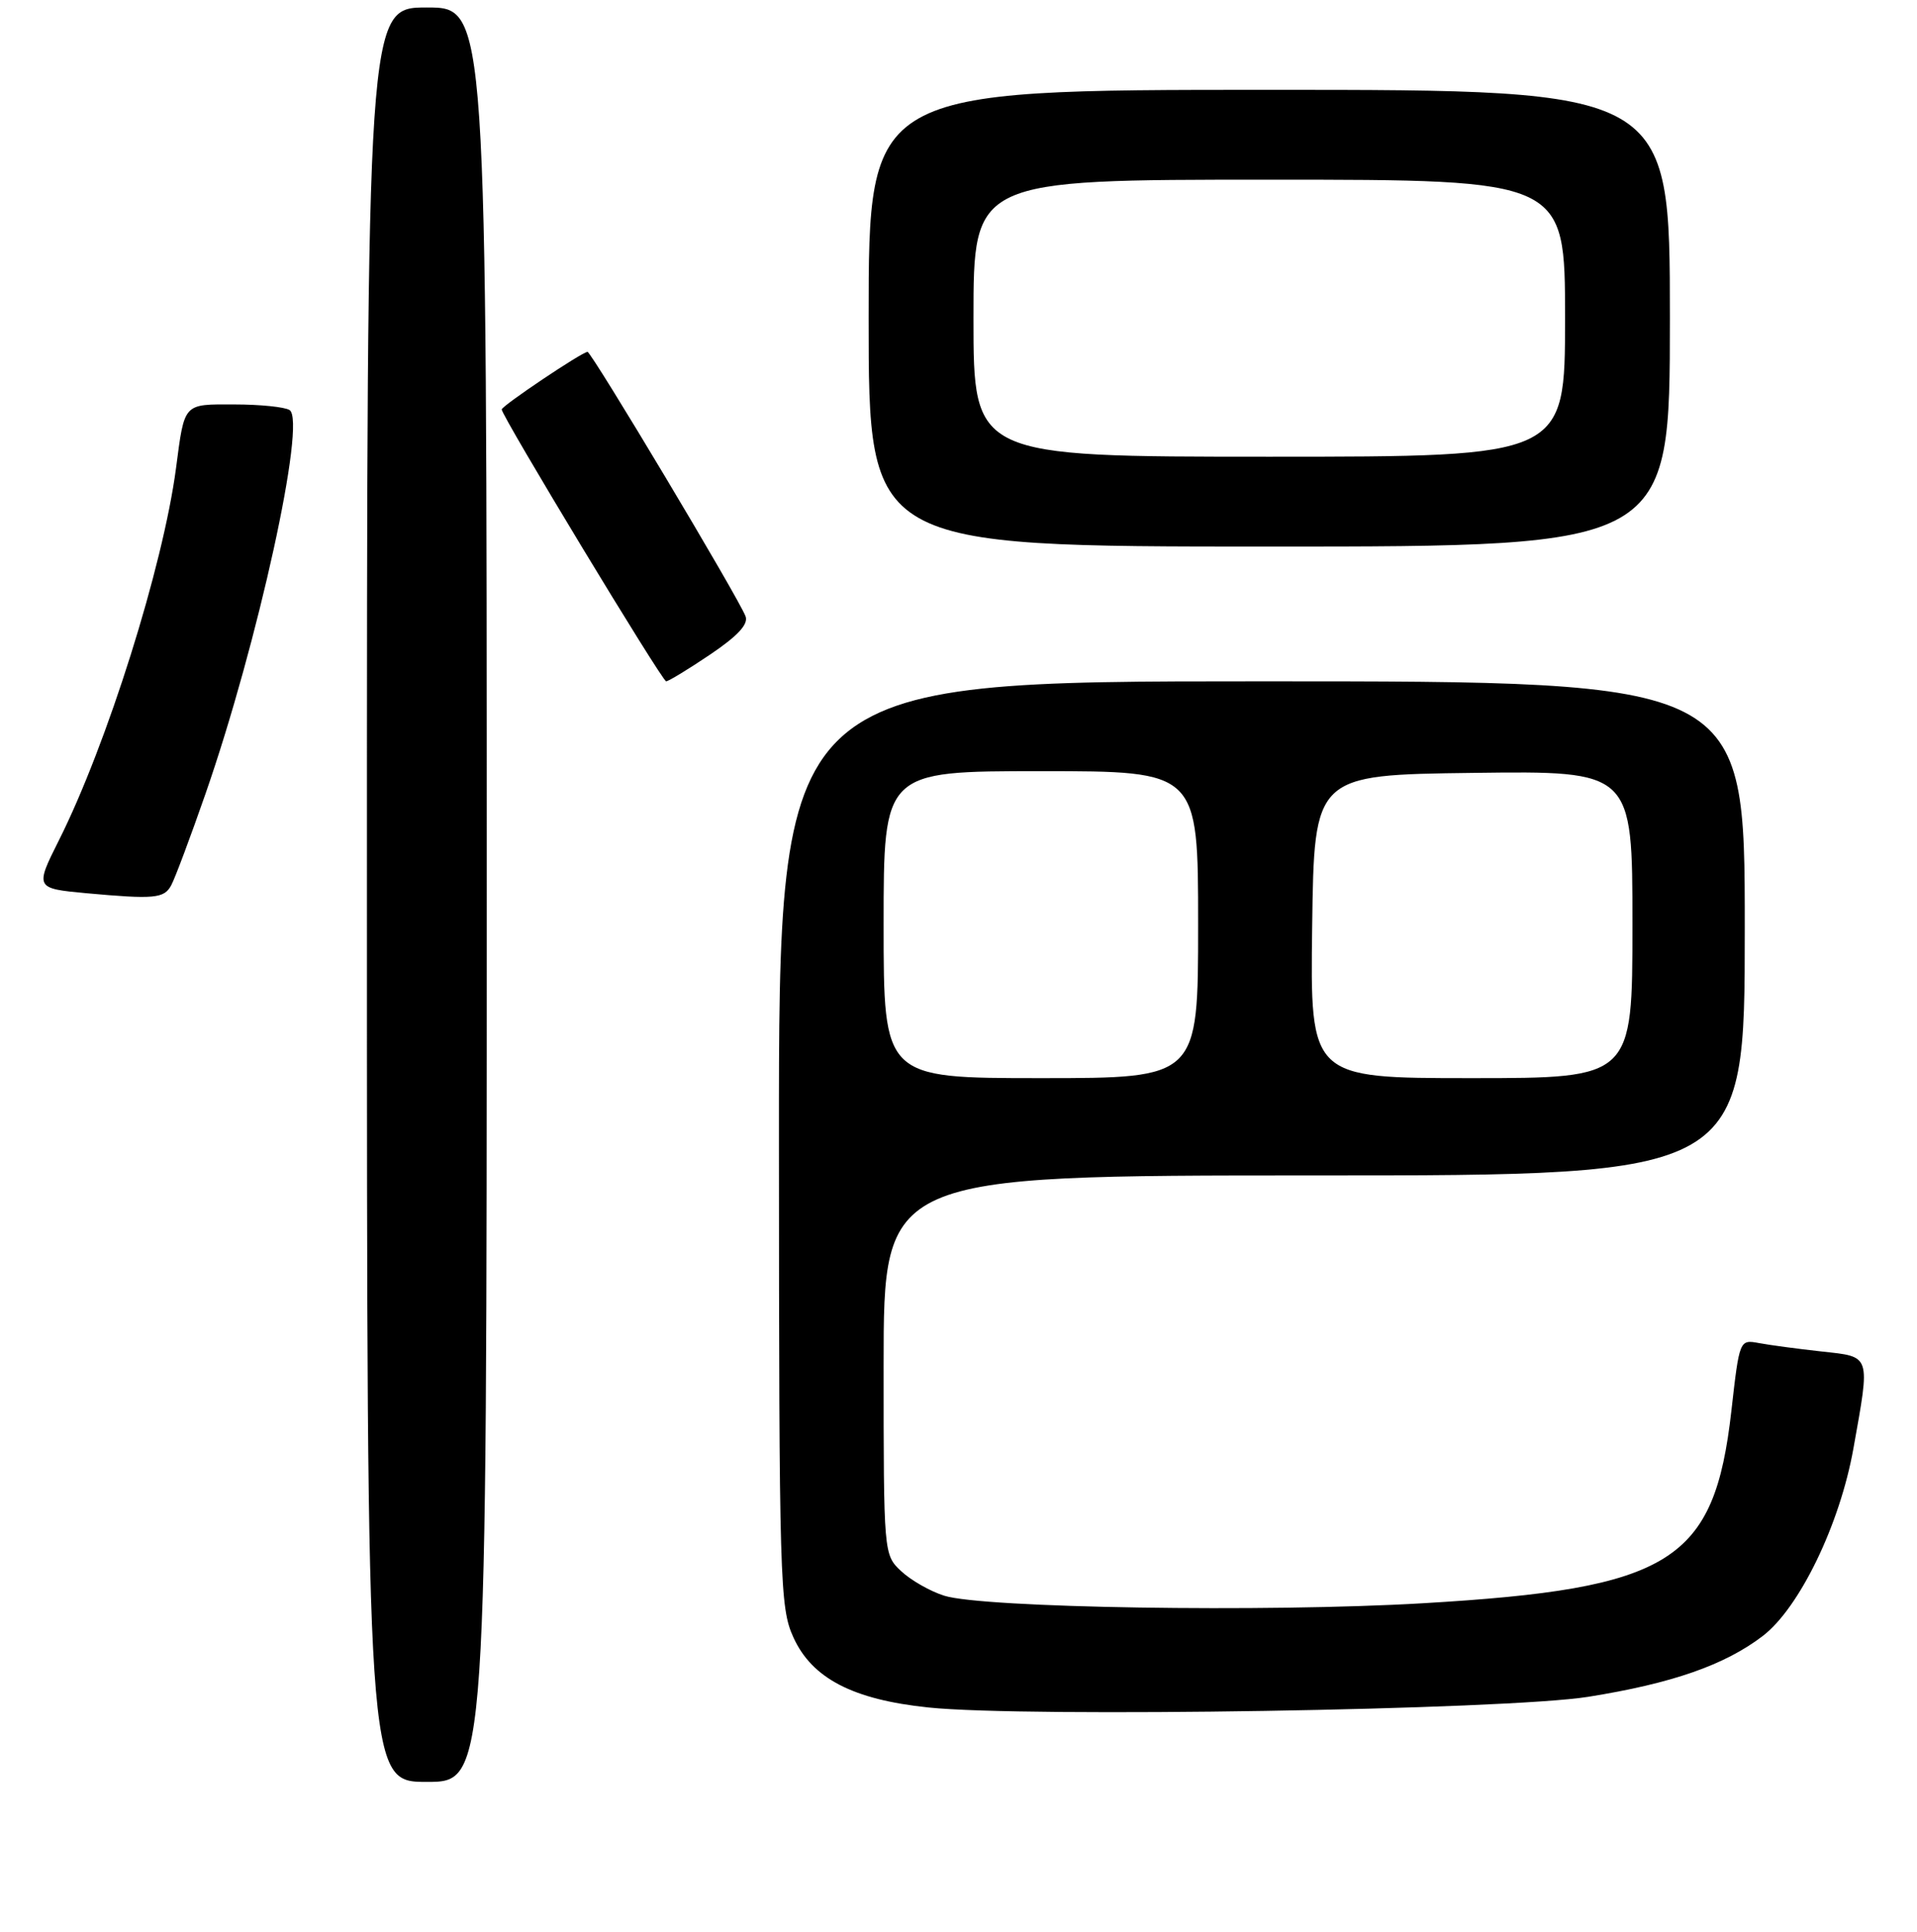 <?xml version="1.0" encoding="UTF-8" standalone="no"?>
<!DOCTYPE svg PUBLIC "-//W3C//DTD SVG 1.1//EN" "http://www.w3.org/Graphics/SVG/1.1/DTD/svg11.dtd" >
<svg xmlns="http://www.w3.org/2000/svg" xmlns:xlink="http://www.w3.org/1999/xlink" version="1.1" viewBox="0 0 256 258">
 <g >
 <path fill="currentColor"
d=" M 65.00 119.50 C 65.00 1.00 65.00 1.00 57.00 1.00 C 49.00 1.00 49.00 1.00 49.00 119.50 C 49.00 238.00 49.00 238.00 57.00 238.00 C 65.00 238.00 65.00 238.00 65.00 119.50 Z  M 212.13 226.63 C 223.31 224.84 230.30 222.40 235.39 218.52 C 240.30 214.77 245.70 203.61 247.51 193.46 C 249.77 180.81 249.91 181.24 243.25 180.51 C 240.09 180.16 236.33 179.66 234.90 179.39 C 232.30 178.91 232.29 178.92 231.21 188.46 C 228.92 208.63 223.21 212.19 190.00 214.14 C 169.06 215.37 131.23 214.77 126.09 213.13 C 124.21 212.54 121.63 211.06 120.34 209.85 C 118.01 207.66 118.00 207.58 118.00 182.33 C 118.00 157.00 118.00 157.00 175.50 157.00 C 233.00 157.00 233.00 157.00 233.00 124.00 C 233.00 91.00 233.00 91.00 168.50 91.00 C 104.00 91.00 104.00 91.00 104.02 152.75 C 104.04 211.29 104.14 214.72 105.95 218.69 C 108.43 224.17 113.90 227.01 123.98 228.06 C 137.04 229.43 201.20 228.39 212.13 226.63 Z  M 22.86 118.25 C 23.38 117.29 25.43 111.80 27.43 106.06 C 34.44 85.91 40.95 56.22 38.67 54.77 C 38.03 54.36 34.72 54.02 31.32 54.02 C 24.43 54.00 24.66 53.75 23.51 62.50 C 21.79 75.61 14.27 99.49 7.85 112.27 C 4.67 118.60 4.71 118.67 11.50 119.30 C 20.62 120.13 21.92 120.01 22.86 118.25 Z  M 94.84 87.42 C 98.53 84.93 99.97 83.37 99.56 82.31 C 98.61 79.81 78.99 47.00 78.46 47.00 C 77.74 47.00 67.00 54.21 67.00 54.69 C 67.00 55.57 88.42 91.00 88.96 91.00 C 89.27 91.00 91.92 89.39 94.84 87.42 Z  M 223.00 42.50 C 223.00 12.00 223.00 12.00 169.50 12.00 C 116.00 12.00 116.00 12.00 116.00 42.50 C 116.00 73.00 116.00 73.00 169.50 73.00 C 223.00 73.00 223.00 73.00 223.00 42.50 Z  M 118.00 123.50 C 118.00 103.00 118.00 103.00 139.00 103.00 C 160.00 103.00 160.00 103.00 160.00 123.50 C 160.00 144.00 160.00 144.00 139.00 144.00 C 118.00 144.00 118.00 144.00 118.00 123.50 Z  M 175.23 123.75 C 175.50 103.50 175.50 103.50 196.75 103.23 C 218.00 102.96 218.00 102.96 218.00 123.48 C 218.00 144.00 218.00 144.00 196.48 144.00 C 174.96 144.00 174.96 144.00 175.23 123.75 Z  M 130.00 42.50 C 130.00 24.00 130.00 24.00 169.50 24.00 C 209.00 24.00 209.00 24.00 209.00 42.50 C 209.00 61.00 209.00 61.00 169.50 61.00 C 130.00 61.00 130.00 61.00 130.00 42.50 Z "/>
</g>
</svg>
